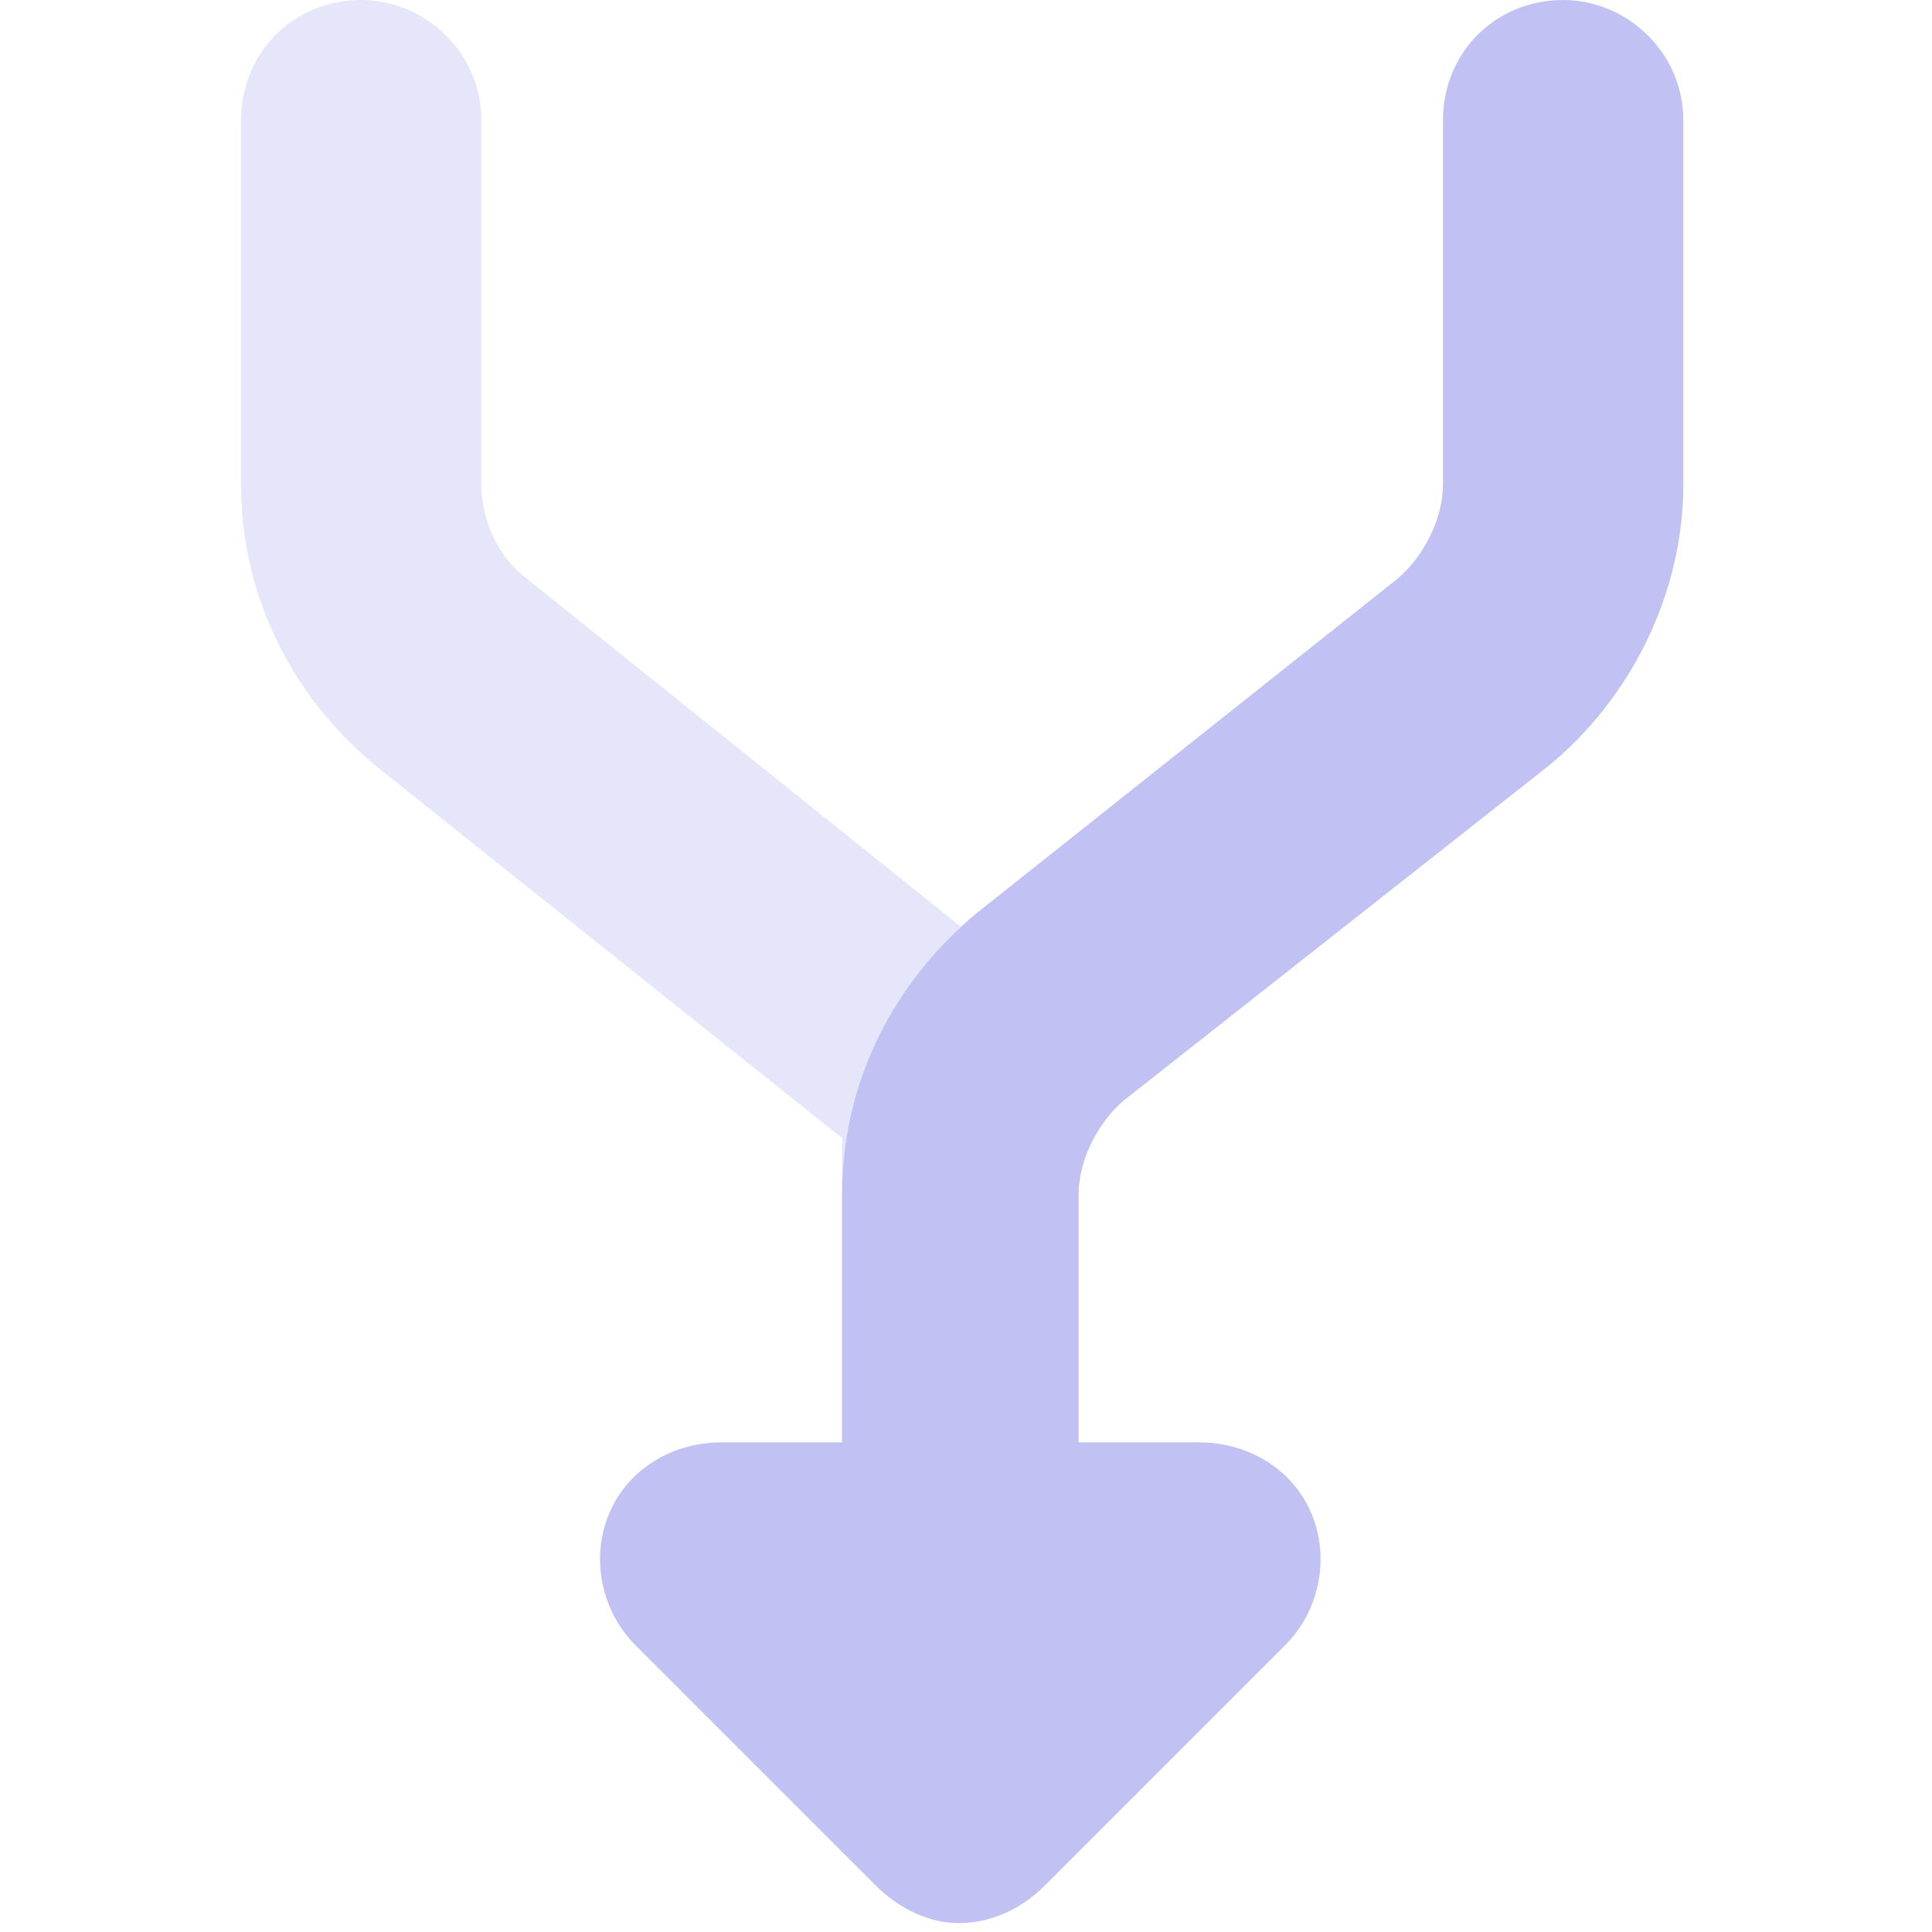 <svg width="49" height="49" viewBox="0 0 49 49" fill="none" xmlns="http://www.w3.org/2000/svg">
    <path d="M42.693 3.048L42.693 12.289C42.693 15.051 41.36 17.719 39.264 19.433L28.499 27.912C27.832 28.483 27.356 29.436 27.356 30.293L27.356 36.581L30.405 36.581C31.643 36.581 32.786 37.248 33.263 38.391C33.739 39.534 33.453 40.867 32.596 41.725L26.499 47.822C25.927 48.393 25.165 48.774 24.308 48.774C23.546 48.774 22.784 48.393 22.212 47.822L16.115 41.725C15.258 40.867 14.972 39.534 15.448 38.391C15.925 37.248 17.068 36.581 18.306 36.581L21.355 36.581L21.355 30.293C21.355 27.531 22.593 24.959 24.784 23.149L35.453 14.67C36.12 14.099 36.597 13.146 36.597 12.289L36.597 3.048C36.597 1.334 37.93 -4.88801e-07 39.645 -4.13848e-07C41.264 -3.4306e-07 42.693 1.334 42.693 3.048Z" fill="#C2C1F4"/>
    <path opacity="0.4" d="M24.784 23.149C22.593 24.959 21.355 27.531 21.355 30.293L21.355 28.864L9.542 19.433C7.351 17.623 6.113 15.051 6.113 12.289L6.113 3.048C6.113 1.334 7.446 -1.82129e-06 9.161 -1.74634e-06C10.781 -1.67555e-06 12.21 1.334 12.21 3.048L12.21 12.289C12.21 13.146 12.591 14.099 13.353 14.67L24.403 23.53L24.784 23.149Z" fill="#C2C1F4"/>
</svg>
